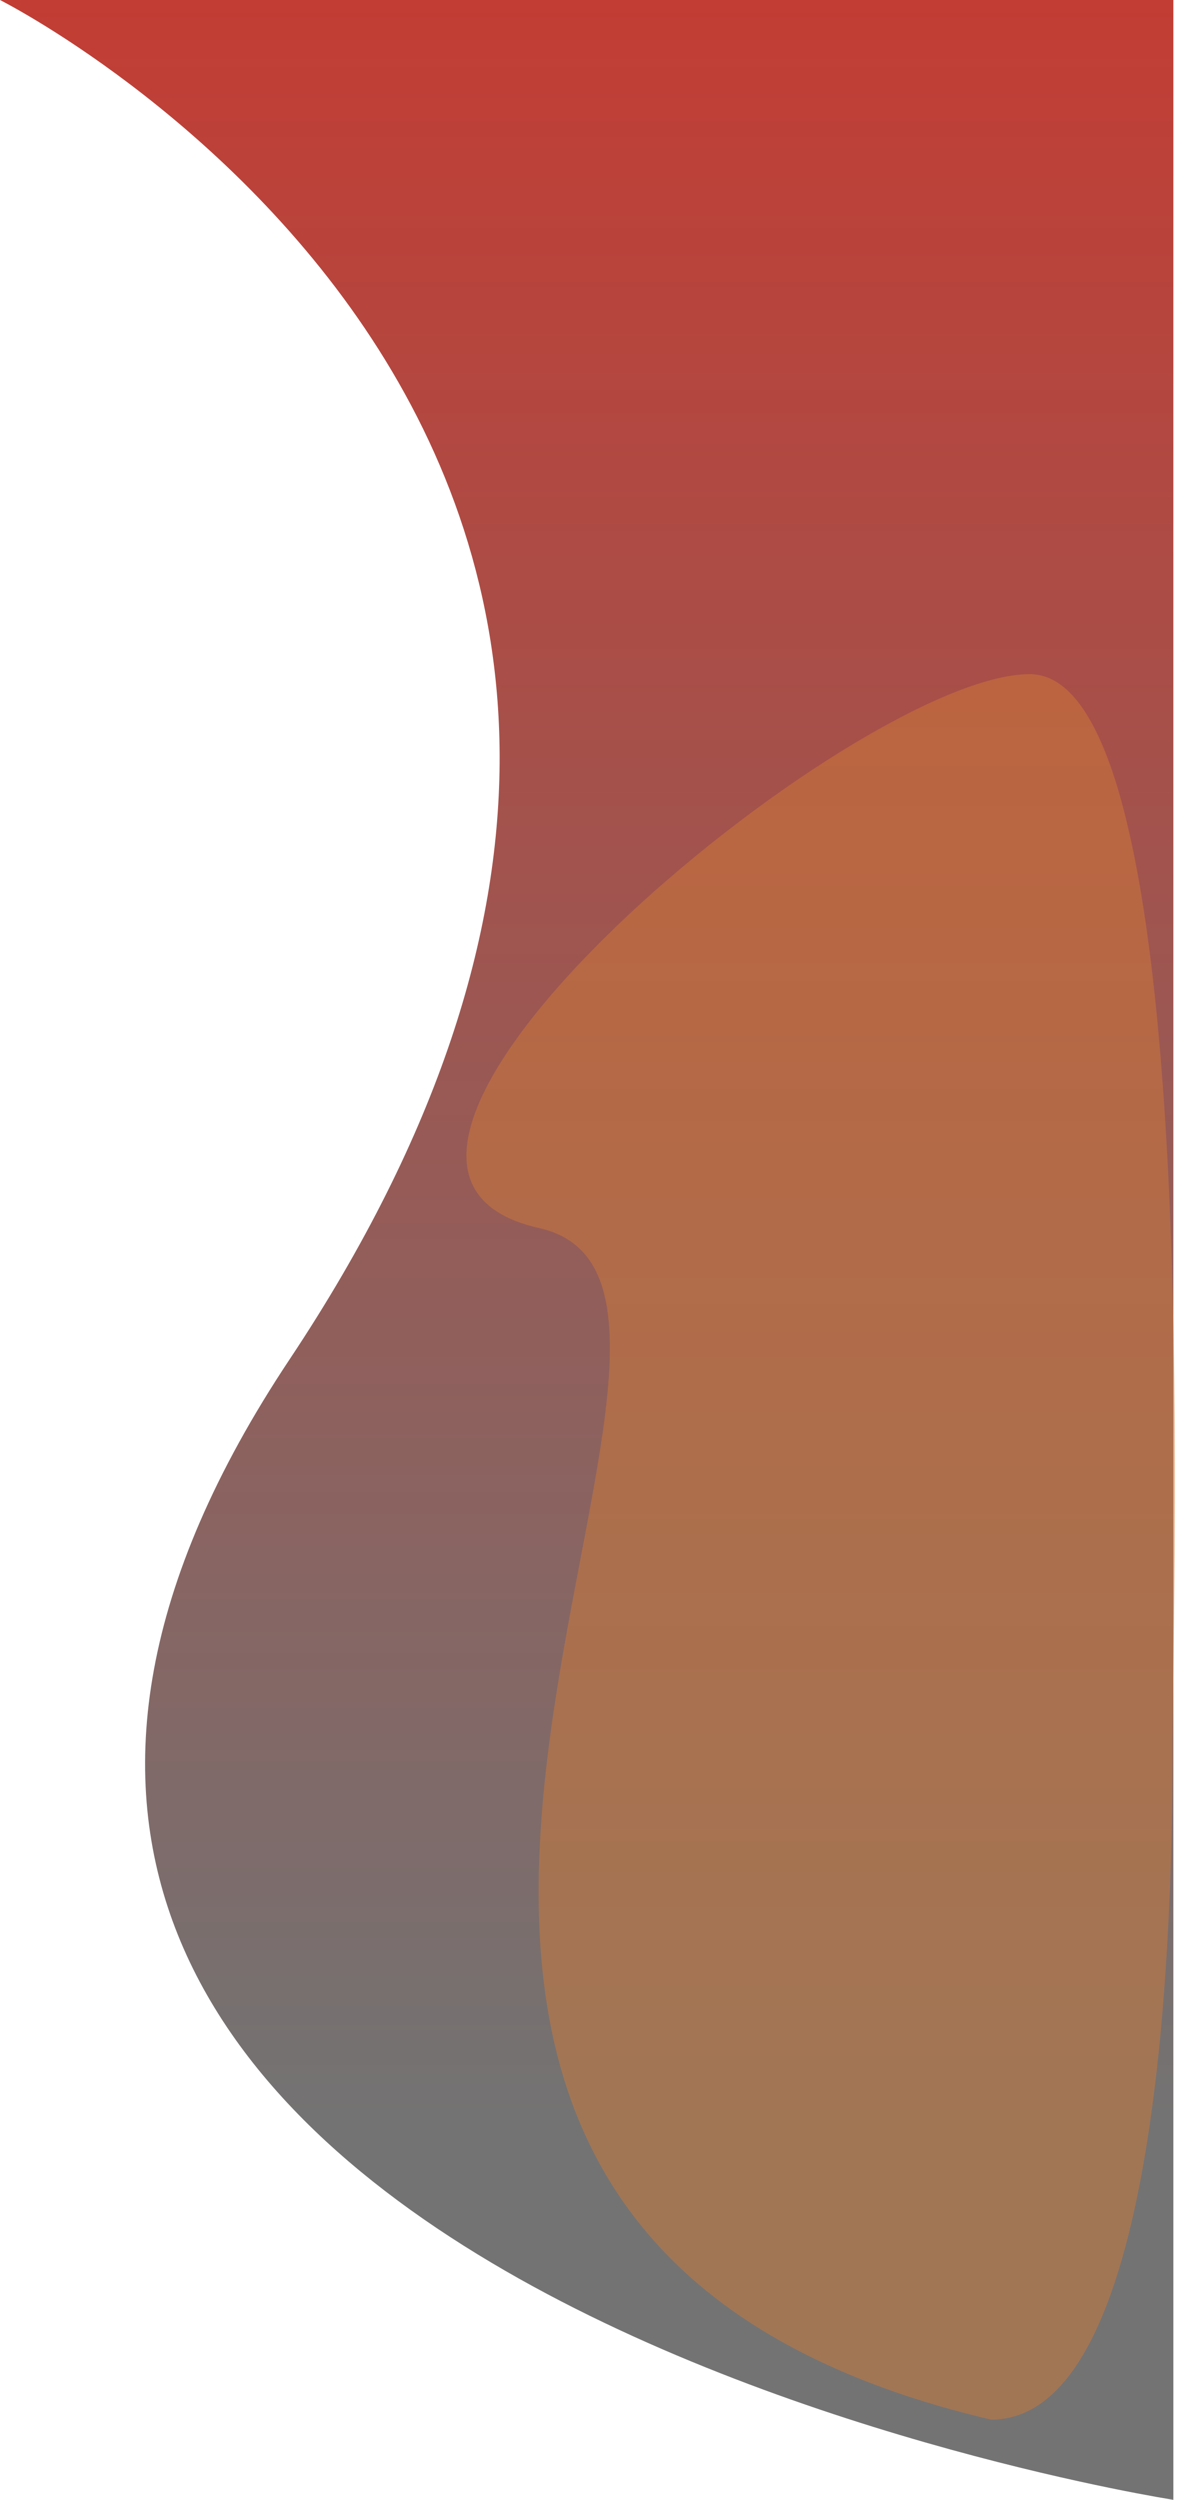<svg width="323" height="686" viewBox="0 0 323 686" fill="none" xmlns="http://www.w3.org/2000/svg">
<path d="M322 0H0C0 0 245.5 123.5 79.5 373C-86.5 622.5 322 686 322 686V0Z" fill="url(#paint0_linear_304_223)"/>
<path opacity="0.5" d="M147.939 337C223.984 354 35.484 608.475 271.984 664C320.066 664 321.797 520.854 321.797 477.5C321.797 434.146 330.648 185 282.567 185C234.485 185 71.894 320 147.939 337Z" fill="#D07A39"/>
<defs>
<linearGradient id="paint0_linear_304_223" x1="161" y1="0" x2="161" y2="582.744" gradientUnits="userSpaceOnUse">
<stop stop-color="#C23D34"/>
<stop offset="1" stop-color="#737373"/>
</linearGradient>
</defs>
</svg>
